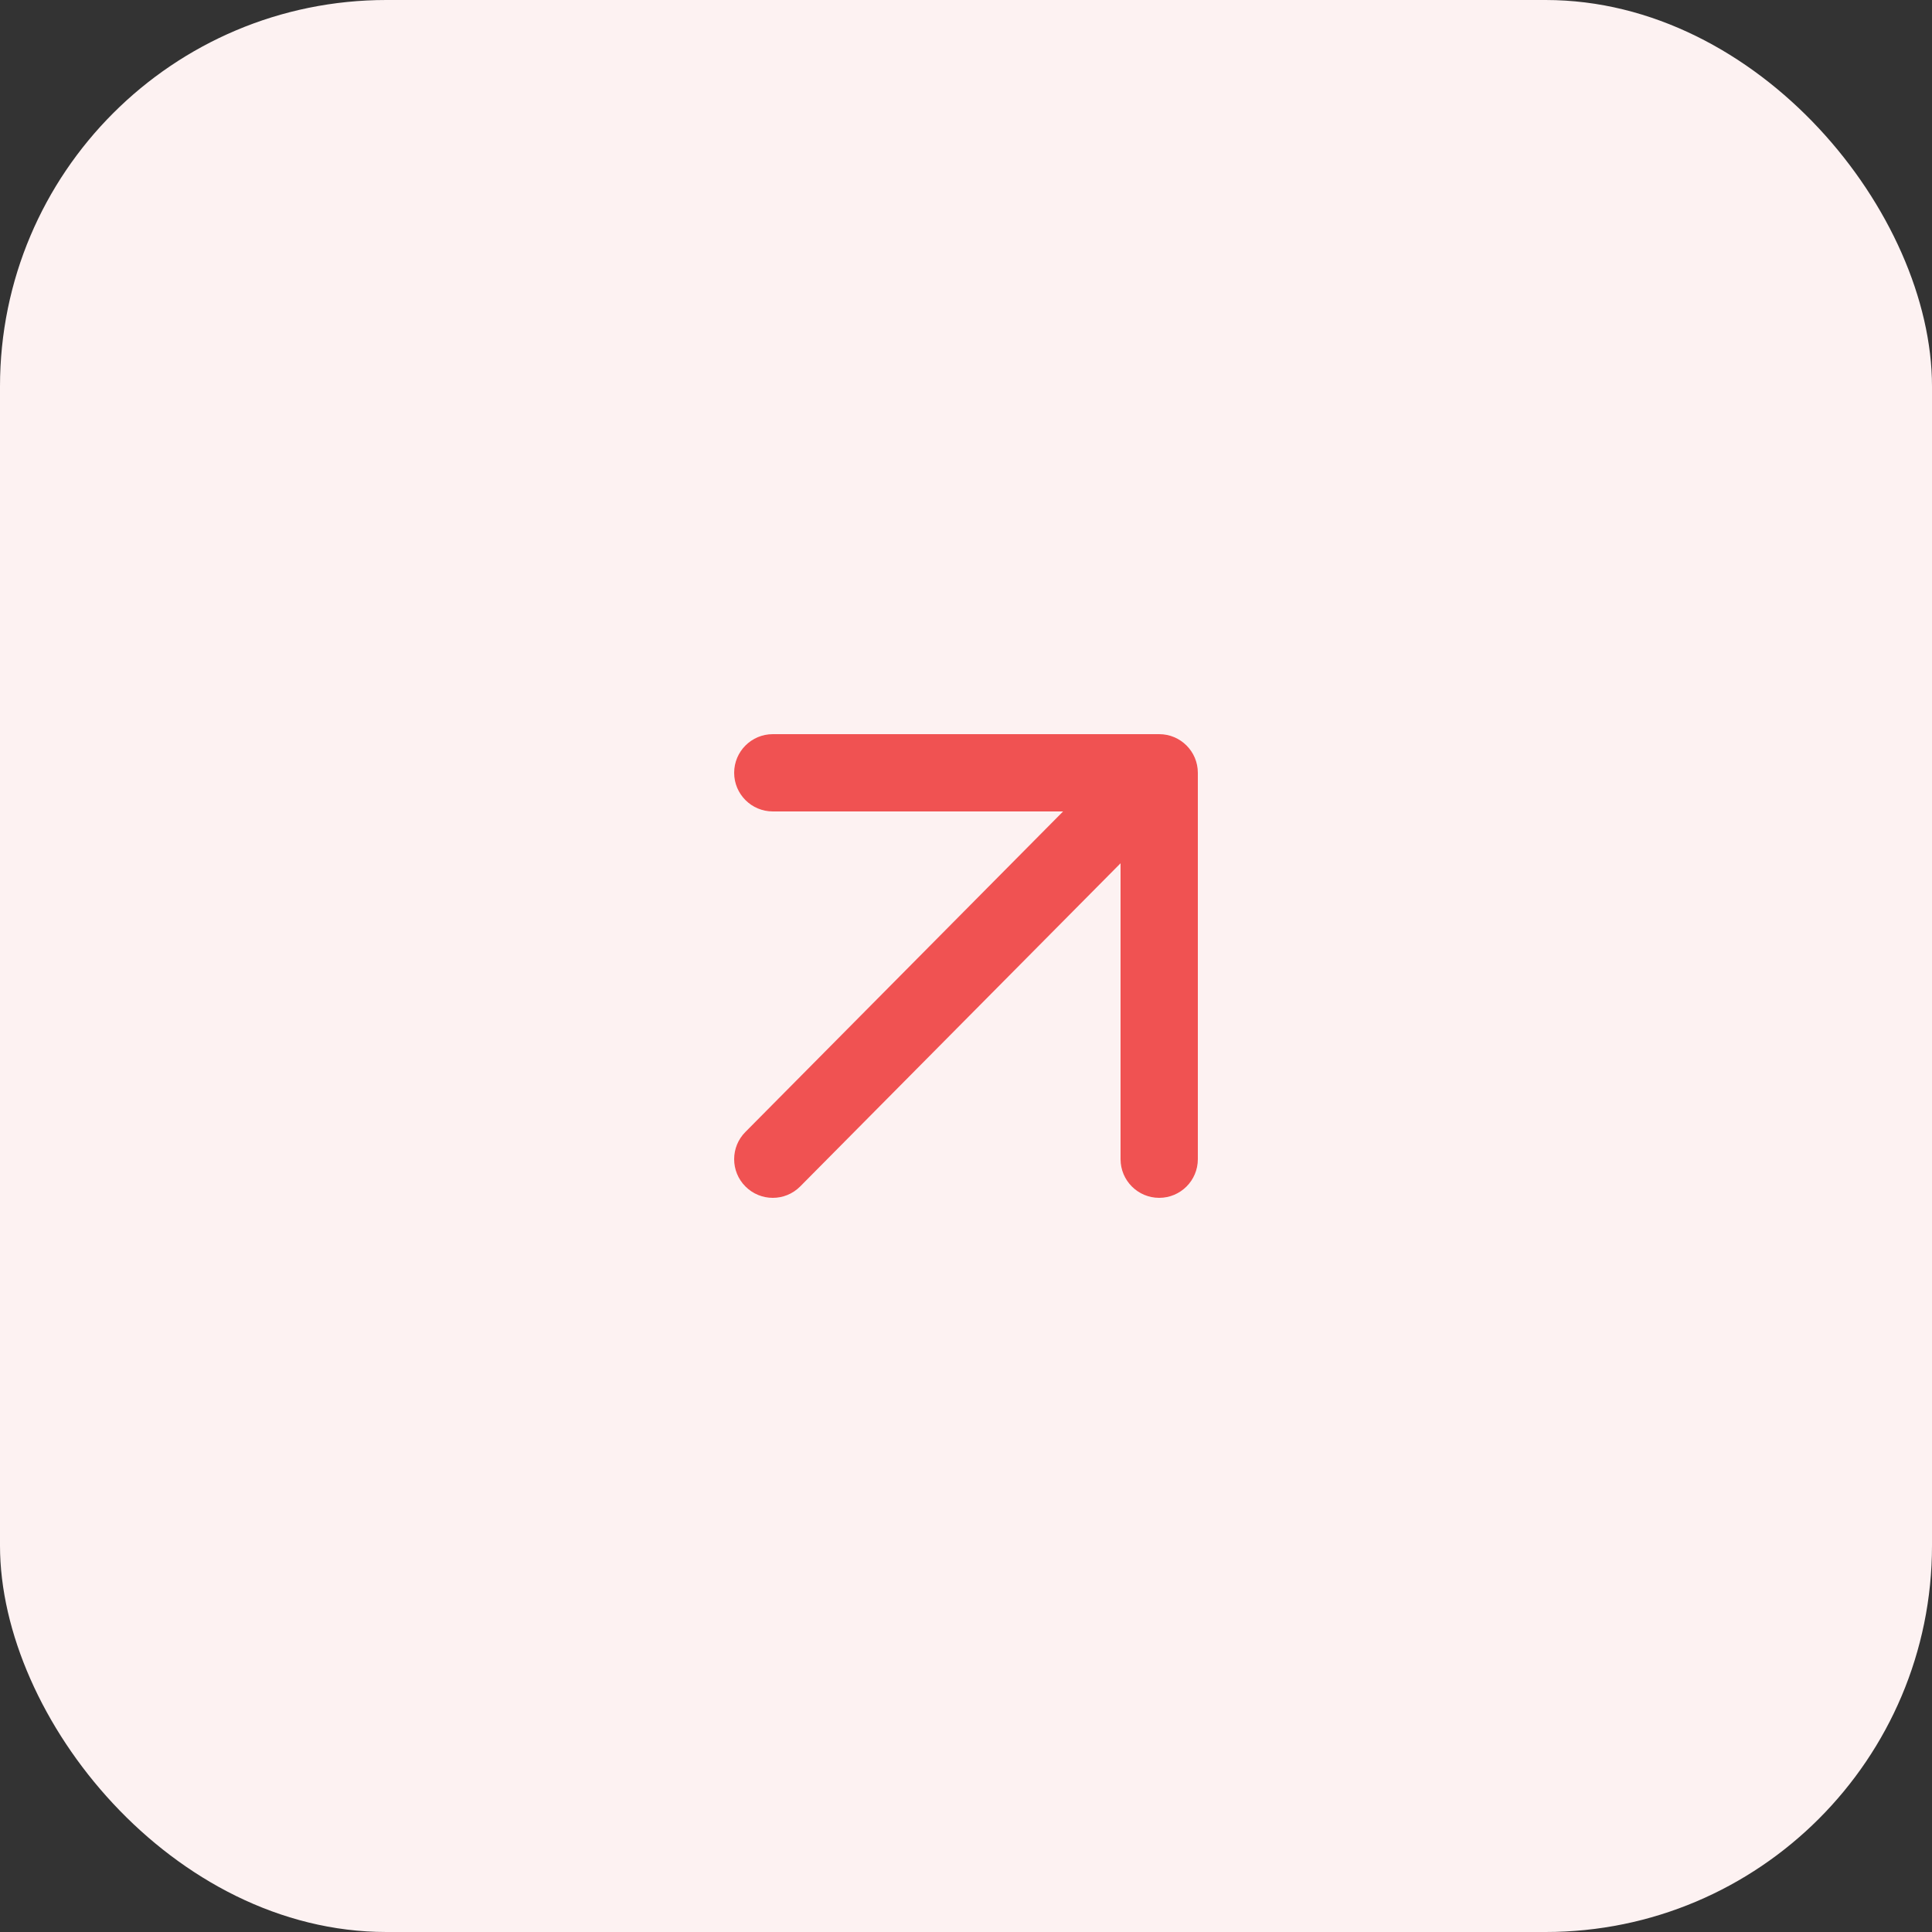 <svg width="50" height="50" viewBox="0 0 50 50" fill="none" xmlns="http://www.w3.org/2000/svg">
<rect x="0" y="0" width="50" height="50" fill="#333333" stroke="none"/>
<rect width="50" height="50" rx="10" fill="#FDF2F2"/>
<path fill-rule="evenodd" clip-rule="evenodd" d="M20 19C19.448 19 19 19.448 19 20C19 20.552 19.448 21 20 21H27.513L19.293 29.293C18.902 29.683 18.902 30.317 19.293 30.707C19.683 31.098 20.317 31.098 20.707 30.707L29 22.341V30C29 30.552 29.448 31 30 31C30.552 31 31 30.552 31 30V20C31 19.448 30.552 19 30 19H20Z" fill="#F05252"/>
</svg>
